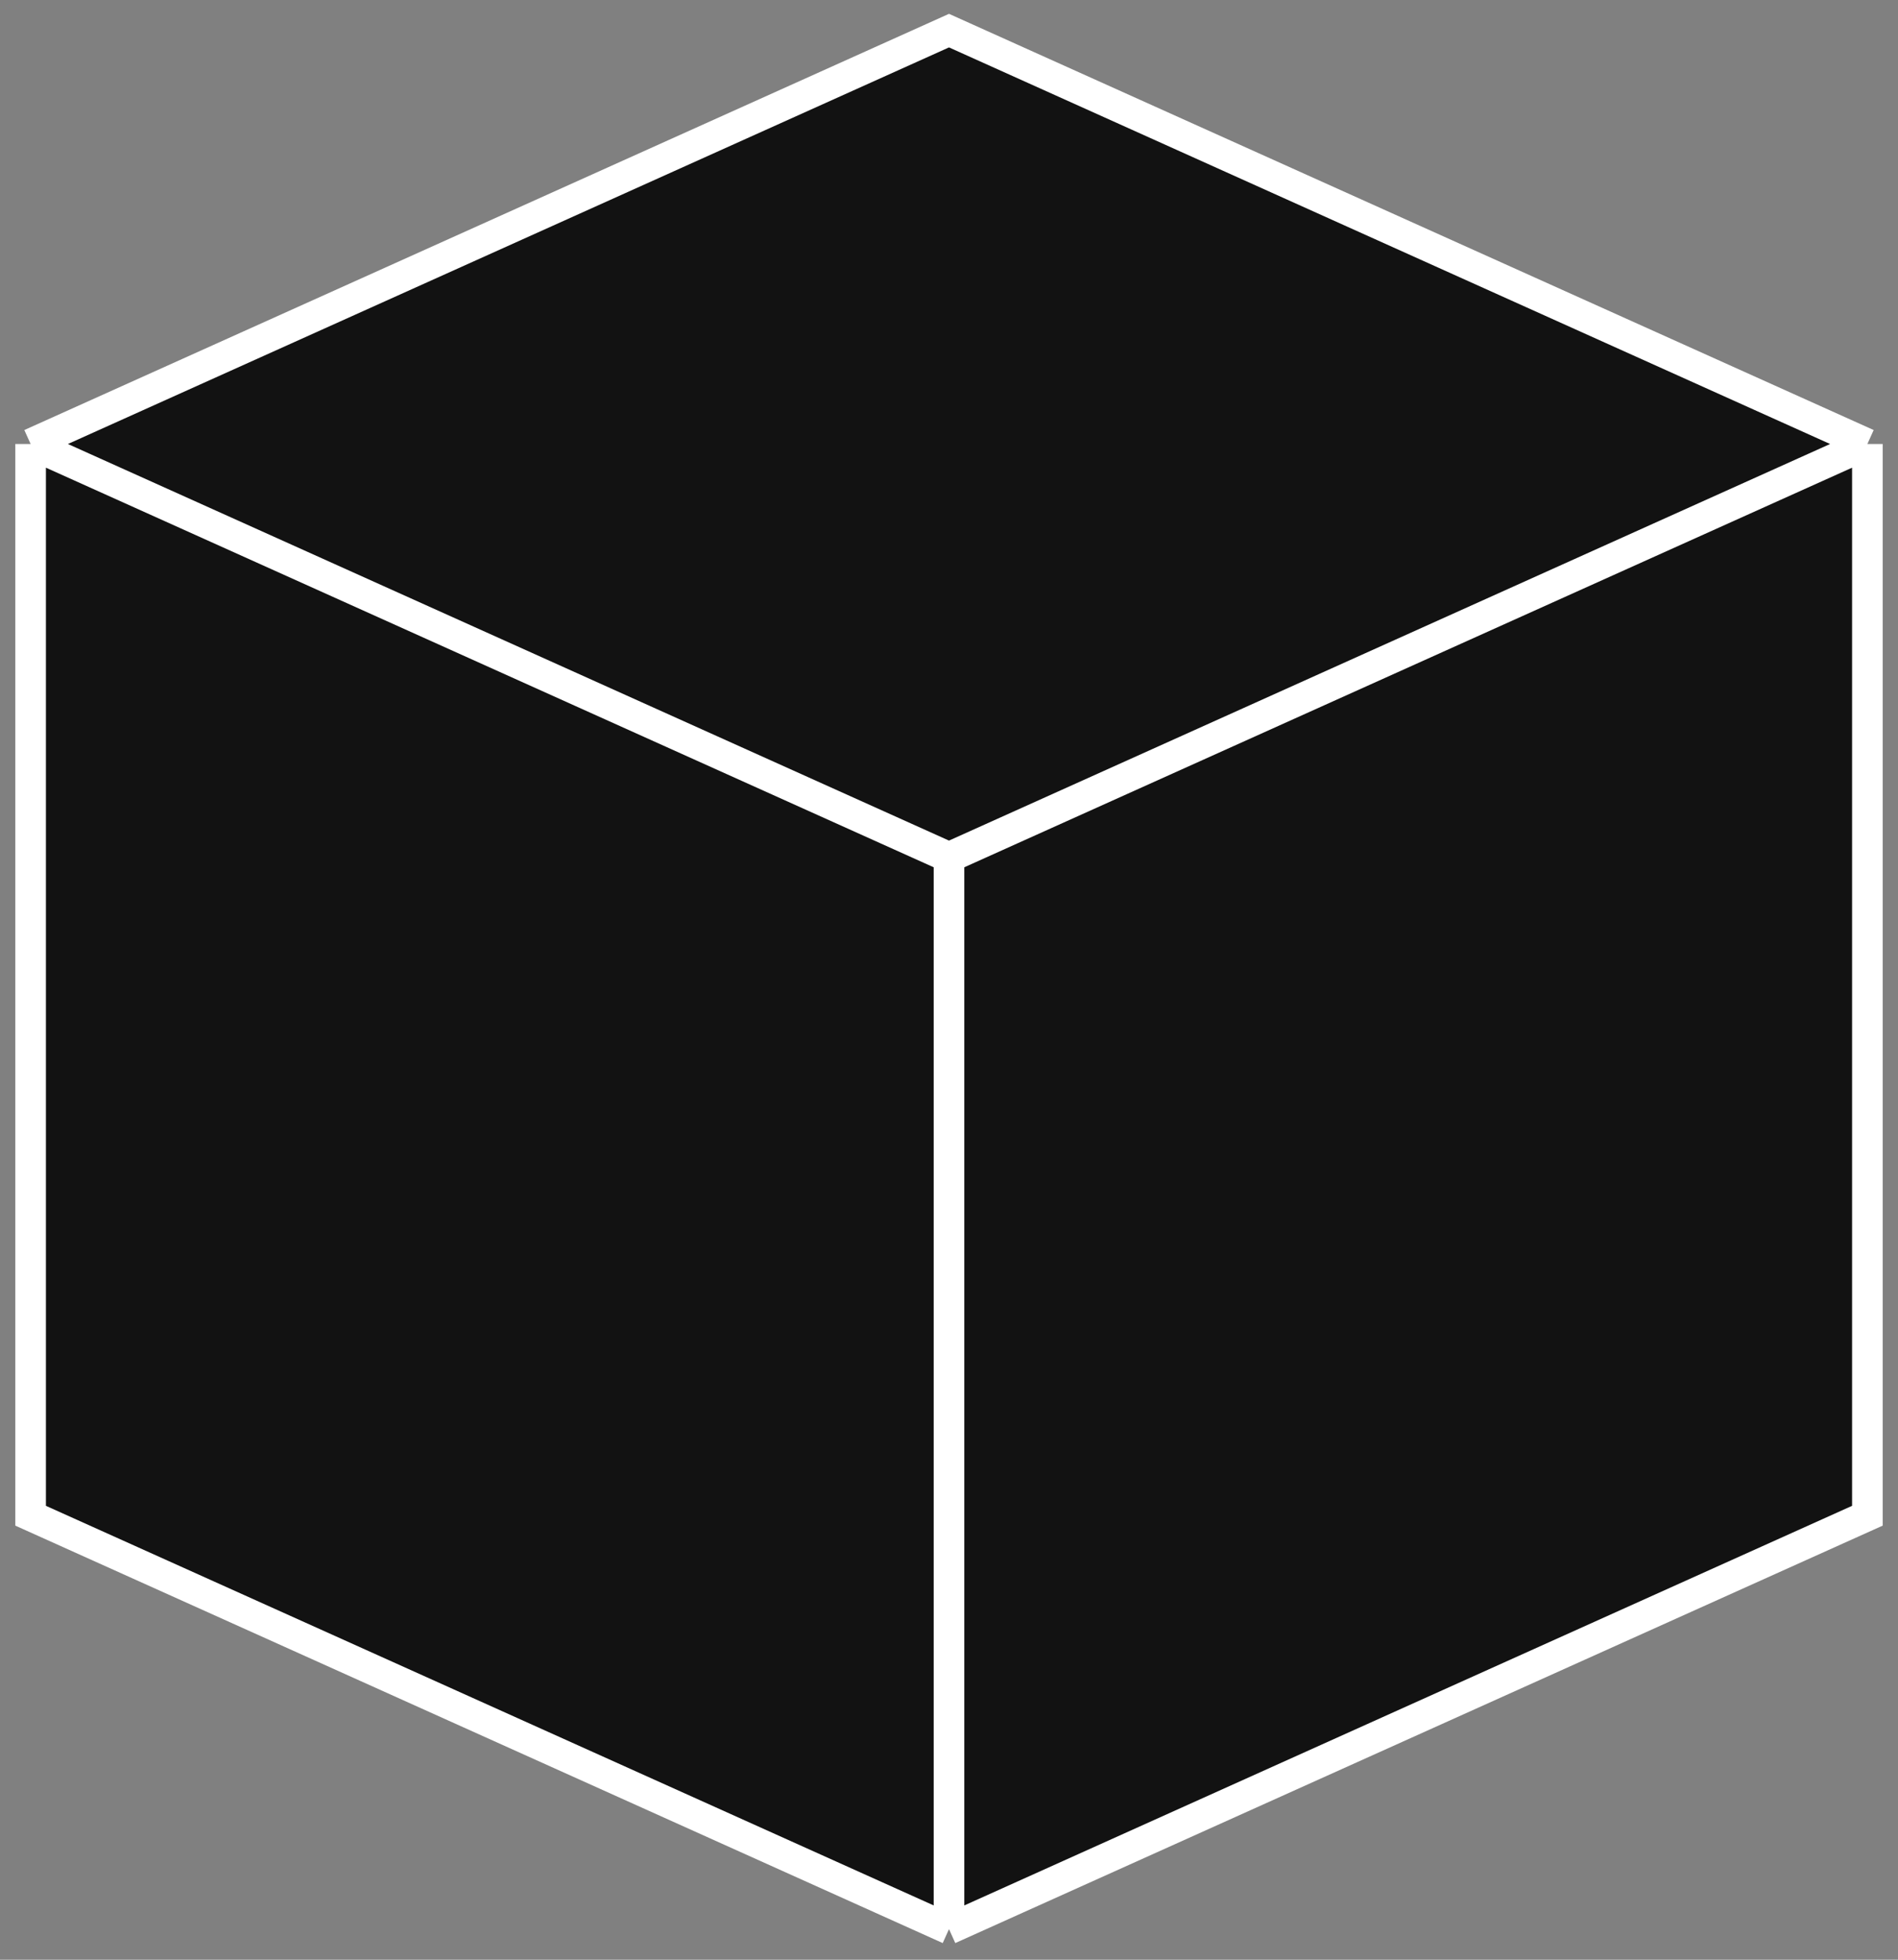 <svg width="62" height="64" viewBox="0 0 62 64" fill="none" xmlns="http://www.w3.org/2000/svg">
<rect x="0" y="0" width="62" height="64" fill="#808080" stroke="none"/>
<path d="M1 14.5L31 1L61 14.5V49.5L31 63L1 49.5V14.5Z" fill="#121212"/>
<path d="M1 14.5L31 1L61 14.5M1 14.5L31 28M1 14.5V49.5L31 63M31 28L61 14.5M31 28V63M61 14.5V49.5L31 63" stroke="white"/>
</svg>
